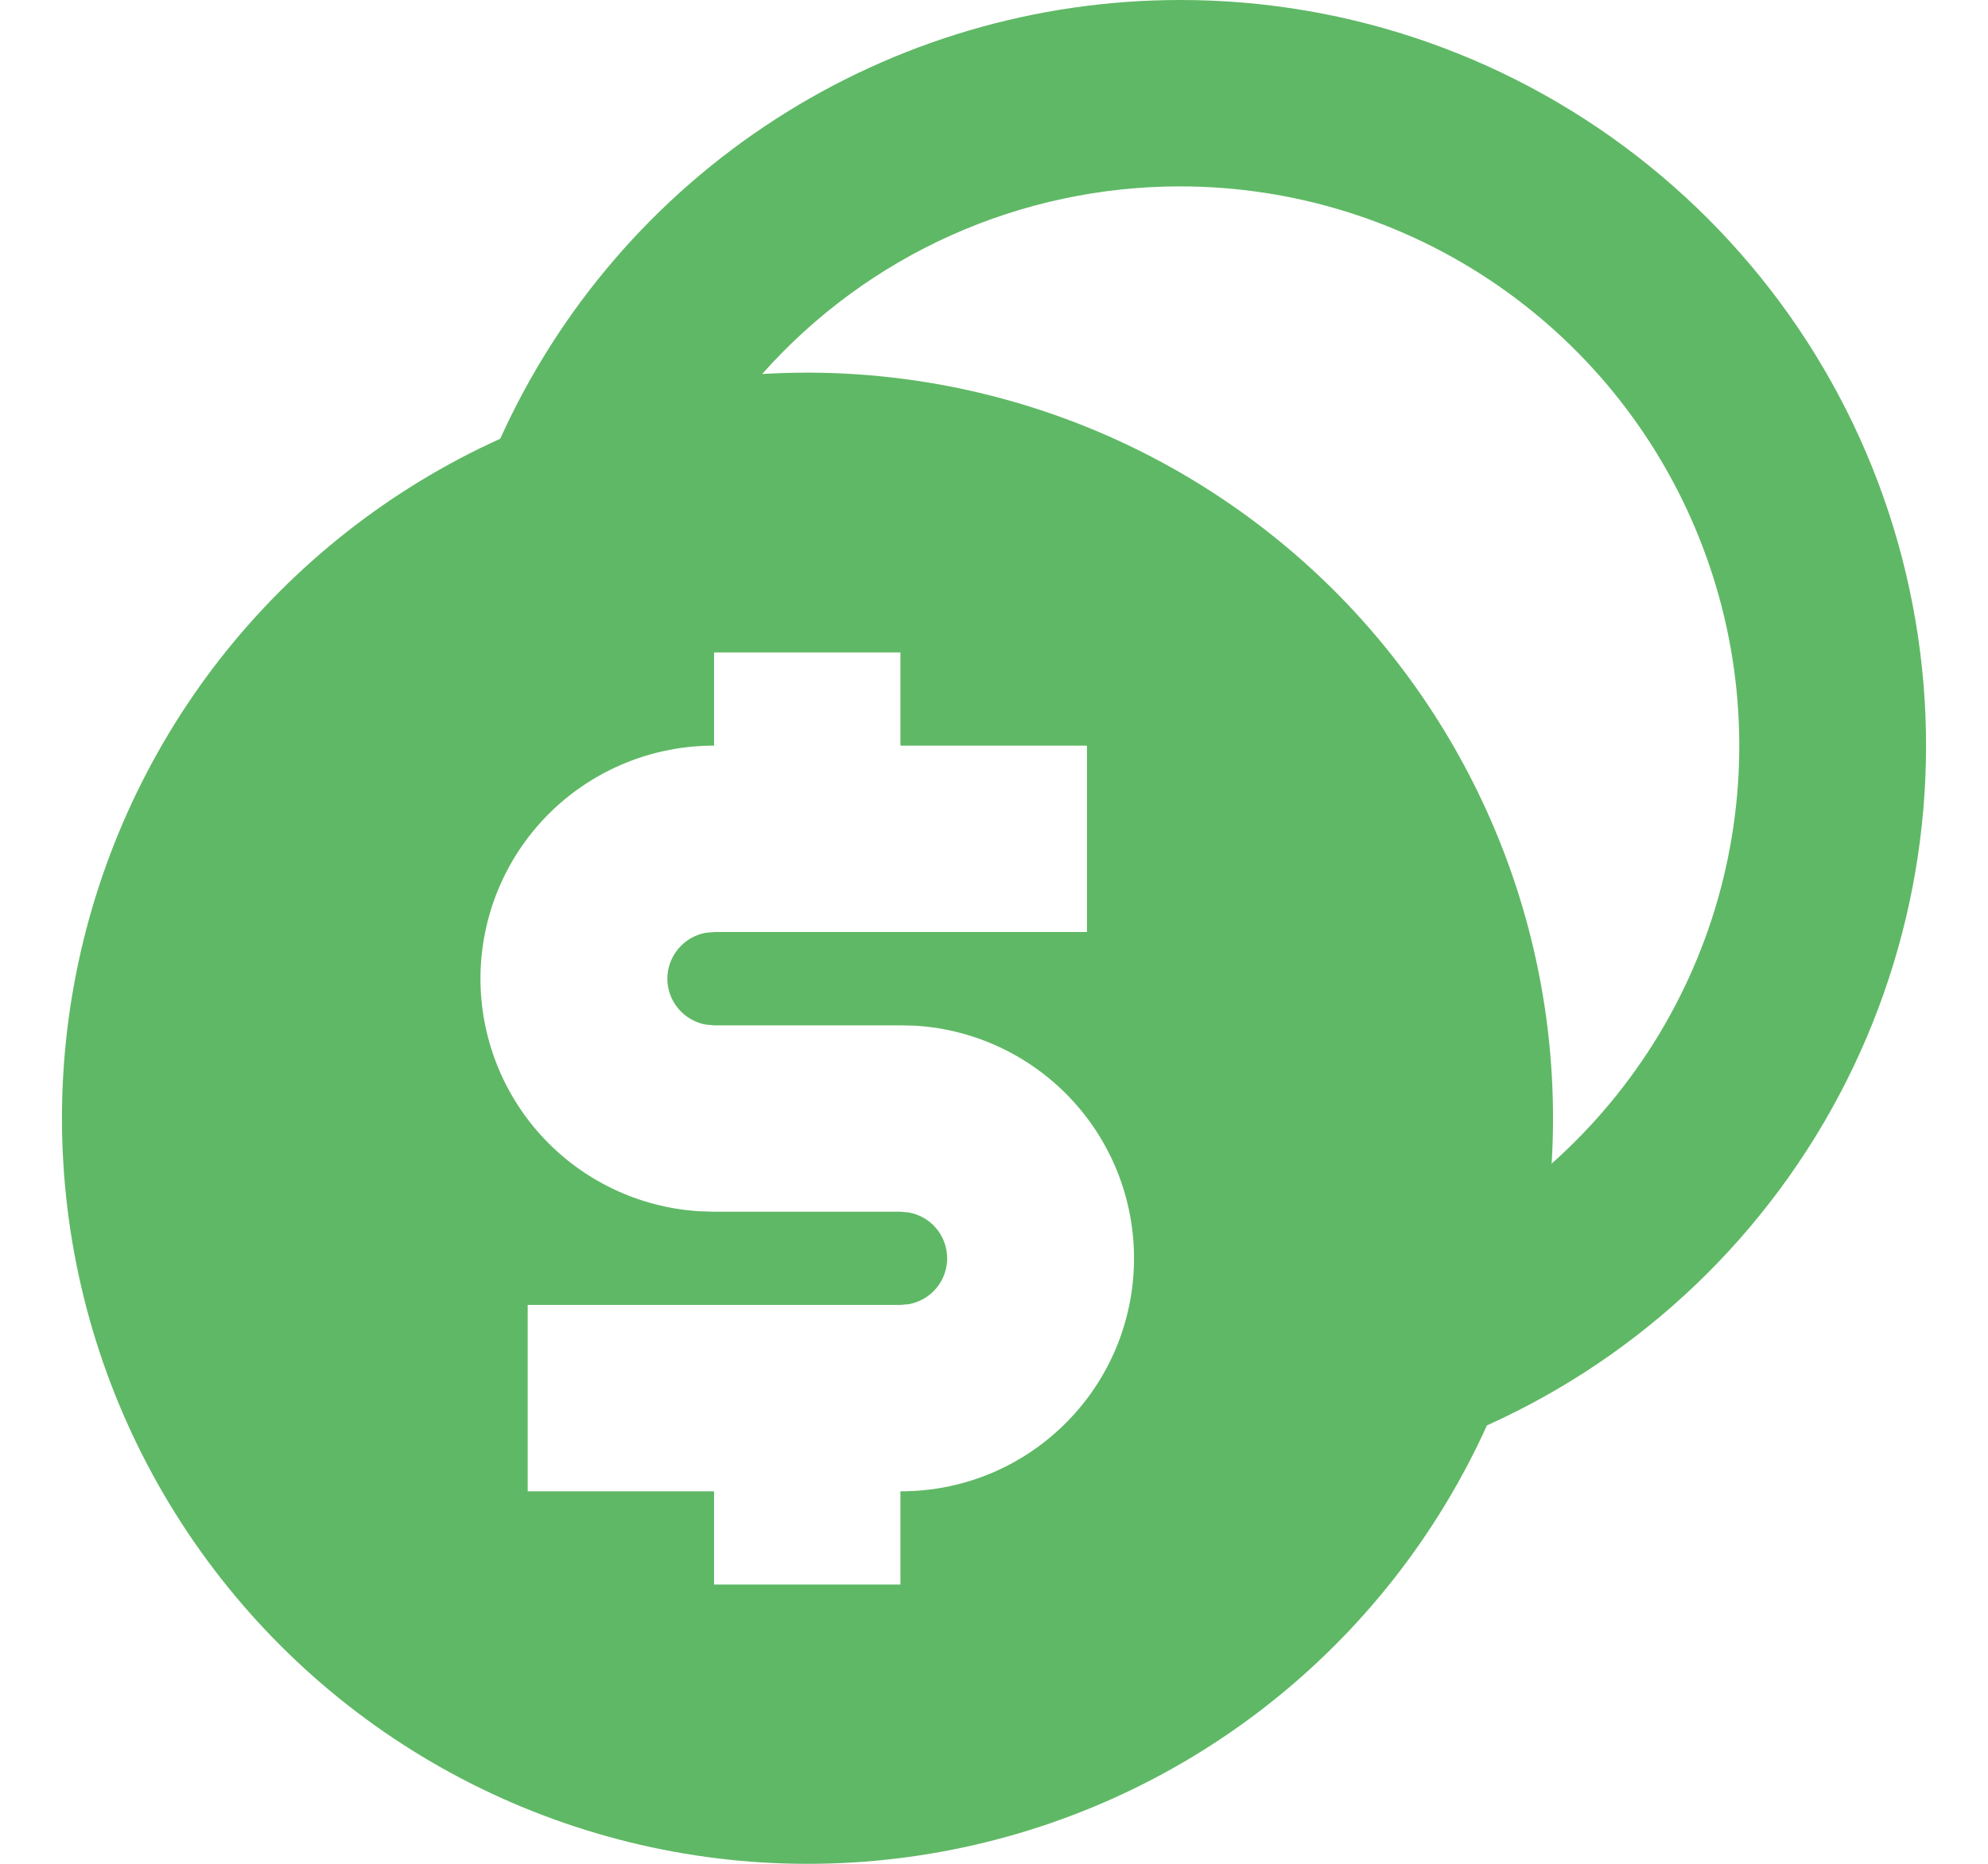 <svg width="16" height="15" viewBox="0 0 16 15" fill="none" xmlns="http://www.w3.org/2000/svg">
<path d="M9.498 6.84167e-07C10.871 -0.001 12.202 0.469 13.27 1.332C14.338 2.194 15.079 3.396 15.367 4.738C15.656 6.08 15.476 7.481 14.858 8.706C14.239 9.932 13.219 10.908 11.967 11.472C11.567 12.356 10.959 13.13 10.194 13.728C9.429 14.326 8.531 14.729 7.576 14.903C6.621 15.077 5.638 15.017 4.711 14.727C3.785 14.438 2.942 13.929 2.256 13.242C1.57 12.556 1.06 11.713 0.771 10.787C0.482 9.86 0.422 8.877 0.596 7.923C0.77 6.968 1.173 6.069 1.77 5.304C2.368 4.54 3.142 3.931 4.026 3.531C4.502 2.478 5.271 1.585 6.242 0.959C7.212 0.333 8.343 -0 9.498 6.84167e-07ZM7.247 5.251H5.747V6.001C5.26 6 4.791 6.189 4.44 6.527C4.089 6.866 3.884 7.328 3.868 7.815C3.852 8.302 4.027 8.777 4.354 9.137C4.682 9.498 5.138 9.717 5.624 9.748L5.747 9.752H7.247L7.315 9.758C7.401 9.774 7.48 9.819 7.536 9.887C7.592 9.954 7.623 10.039 7.623 10.127C7.623 10.215 7.592 10.3 7.536 10.367C7.48 10.435 7.401 10.48 7.315 10.496L7.247 10.502H4.247V12.002H5.747V12.752H7.247V12.002C7.735 12.004 8.204 11.815 8.554 11.476C8.905 11.138 9.11 10.676 9.126 10.189C9.142 9.701 8.968 9.227 8.64 8.866C8.312 8.505 7.857 8.286 7.37 8.255L7.247 8.252H5.747L5.68 8.246C5.593 8.23 5.515 8.184 5.459 8.117C5.402 8.05 5.371 7.964 5.371 7.877C5.371 7.789 5.402 7.704 5.459 7.636C5.515 7.569 5.593 7.523 5.68 7.507L5.747 7.501H8.748V6.001H7.247V5.251ZM9.498 1.5C8.862 1.5 8.234 1.634 7.654 1.894C7.074 2.154 6.556 2.535 6.134 3.01C6.982 2.959 7.831 3.088 8.625 3.389C9.42 3.69 10.141 4.157 10.742 4.757C11.342 5.358 11.808 6.079 12.11 6.874C12.411 7.668 12.54 8.517 12.488 9.365C13.17 8.758 13.652 7.959 13.869 7.073C14.086 6.186 14.029 5.255 13.704 4.402C13.38 3.549 12.804 2.814 12.053 2.296C11.302 1.778 10.411 1.5 9.498 1.5Z" fill="#5FB865"/>
</svg>
